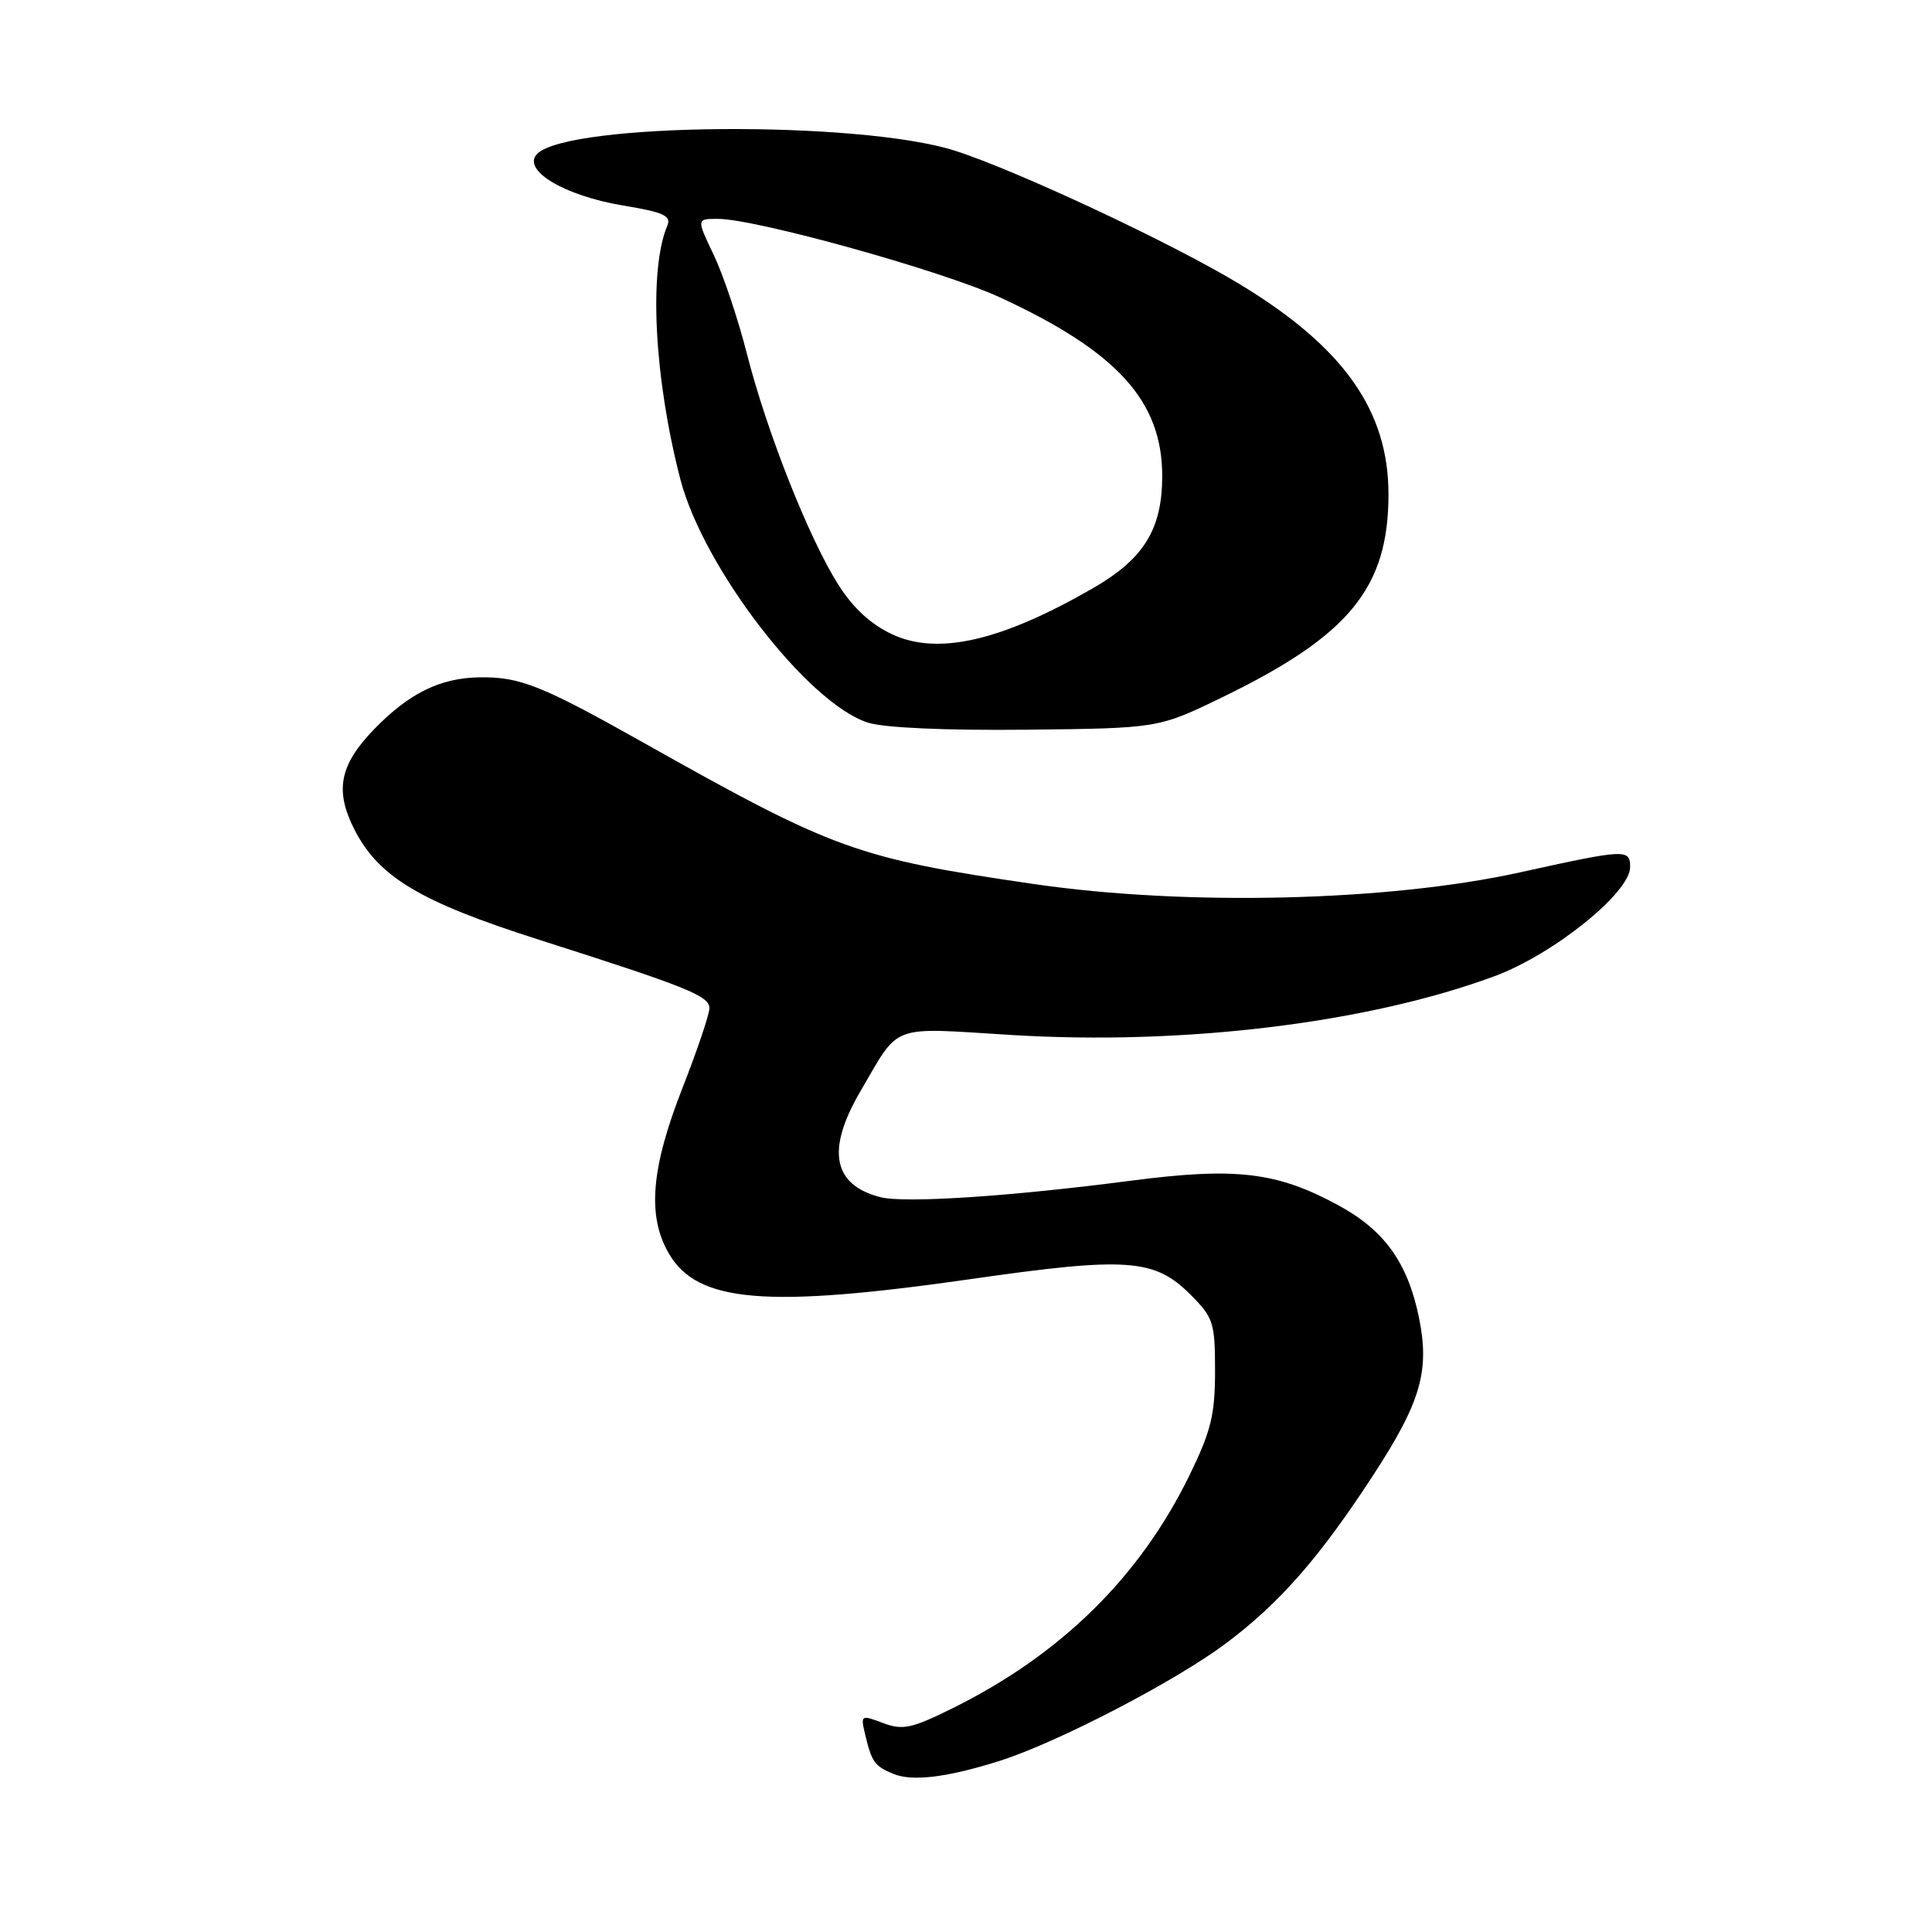 <?xml version="1.0" encoding="UTF-8" standalone="no"?>
<!DOCTYPE svg PUBLIC "-//W3C//DTD SVG 1.1//EN" "http://www.w3.org/Graphics/SVG/1.1/DTD/svg11.dtd" >
<svg xmlns="http://www.w3.org/2000/svg" xmlns:xlink="http://www.w3.org/1999/xlink" version="1.1" viewBox="0 0 256 256">
 <g >
 <path fill="currentColor"
d=" M 132.50 233.31 C 140.20 230.86 155.83 222.73 162.52 217.70 C 169.56 212.41 174.82 206.41 181.88 195.59 C 188.29 185.77 189.48 181.65 188.00 174.49 C 186.51 167.32 183.46 163.06 177.47 159.78 C 169.22 155.27 163.81 154.63 149.76 156.46 C 133.91 158.53 119.94 159.45 116.70 158.64 C 110.35 157.04 109.45 152.39 114.00 144.62 C 119.32 135.53 117.70 136.14 134.02 137.14 C 156.83 138.54 181.26 135.57 198.06 129.34 C 205.85 126.45 216.00 118.28 216.00 114.90 C 216.00 112.47 215.46 112.49 201.33 115.61 C 183.92 119.44 157.19 120.08 137.00 117.14 C 113.60 113.73 110.57 112.64 85.50 98.54 C 71.79 90.82 68.91 89.67 63.54 89.75 C 58.32 89.83 54.22 91.85 49.61 96.59 C 44.99 101.35 44.32 104.74 46.97 109.93 C 50.17 116.21 55.69 119.51 71.42 124.52 C 91.09 130.79 94.00 131.96 94.00 133.60 C 94.00 134.40 92.38 139.20 90.39 144.27 C 86.25 154.85 85.74 161.17 88.64 166.12 C 92.43 172.62 101.56 173.37 128.82 169.46 C 149.33 166.52 152.98 166.78 157.73 171.53 C 160.79 174.59 161.00 175.24 161.00 181.68 C 161.00 187.48 160.46 189.65 157.59 195.53 C 151.01 208.98 140.57 219.24 126.24 226.34 C 120.77 229.05 119.62 229.29 117.00 228.31 C 114.08 227.20 114.02 227.24 114.64 229.84 C 115.51 233.48 115.88 234.01 118.35 235.04 C 120.87 236.09 125.55 235.52 132.50 233.31 Z  M 162.00 92.37 C 178.79 84.22 183.98 77.88 183.98 65.50 C 183.98 54.40 178.05 46.01 164.28 37.66 C 155.36 32.25 134.69 22.57 126.50 19.96 C 113.87 15.94 75.34 16.23 71.19 20.38 C 69.06 22.51 74.74 25.93 82.55 27.23 C 87.93 28.12 88.98 28.59 88.42 29.91 C 85.94 35.79 86.68 50.12 90.15 63.50 C 93.19 75.22 107.04 93.21 115.00 95.75 C 117.14 96.44 125.28 96.80 136.00 96.69 C 153.50 96.50 153.50 96.50 162.00 92.37 Z  M 118.26 84.07 C 115.41 82.75 113.06 80.59 111.08 77.47 C 107.19 71.33 101.62 57.27 98.97 46.88 C 97.80 42.27 95.81 36.36 94.56 33.75 C 92.29 29.00 92.29 29.00 95.10 29.00 C 100.16 29.00 124.84 35.87 132.49 39.40 C 148.05 46.59 154.00 53.14 154.00 63.09 C 153.99 70.14 151.57 74.06 144.79 77.96 C 132.66 84.94 124.31 86.86 118.26 84.07 Z "/>
</g>
</svg>